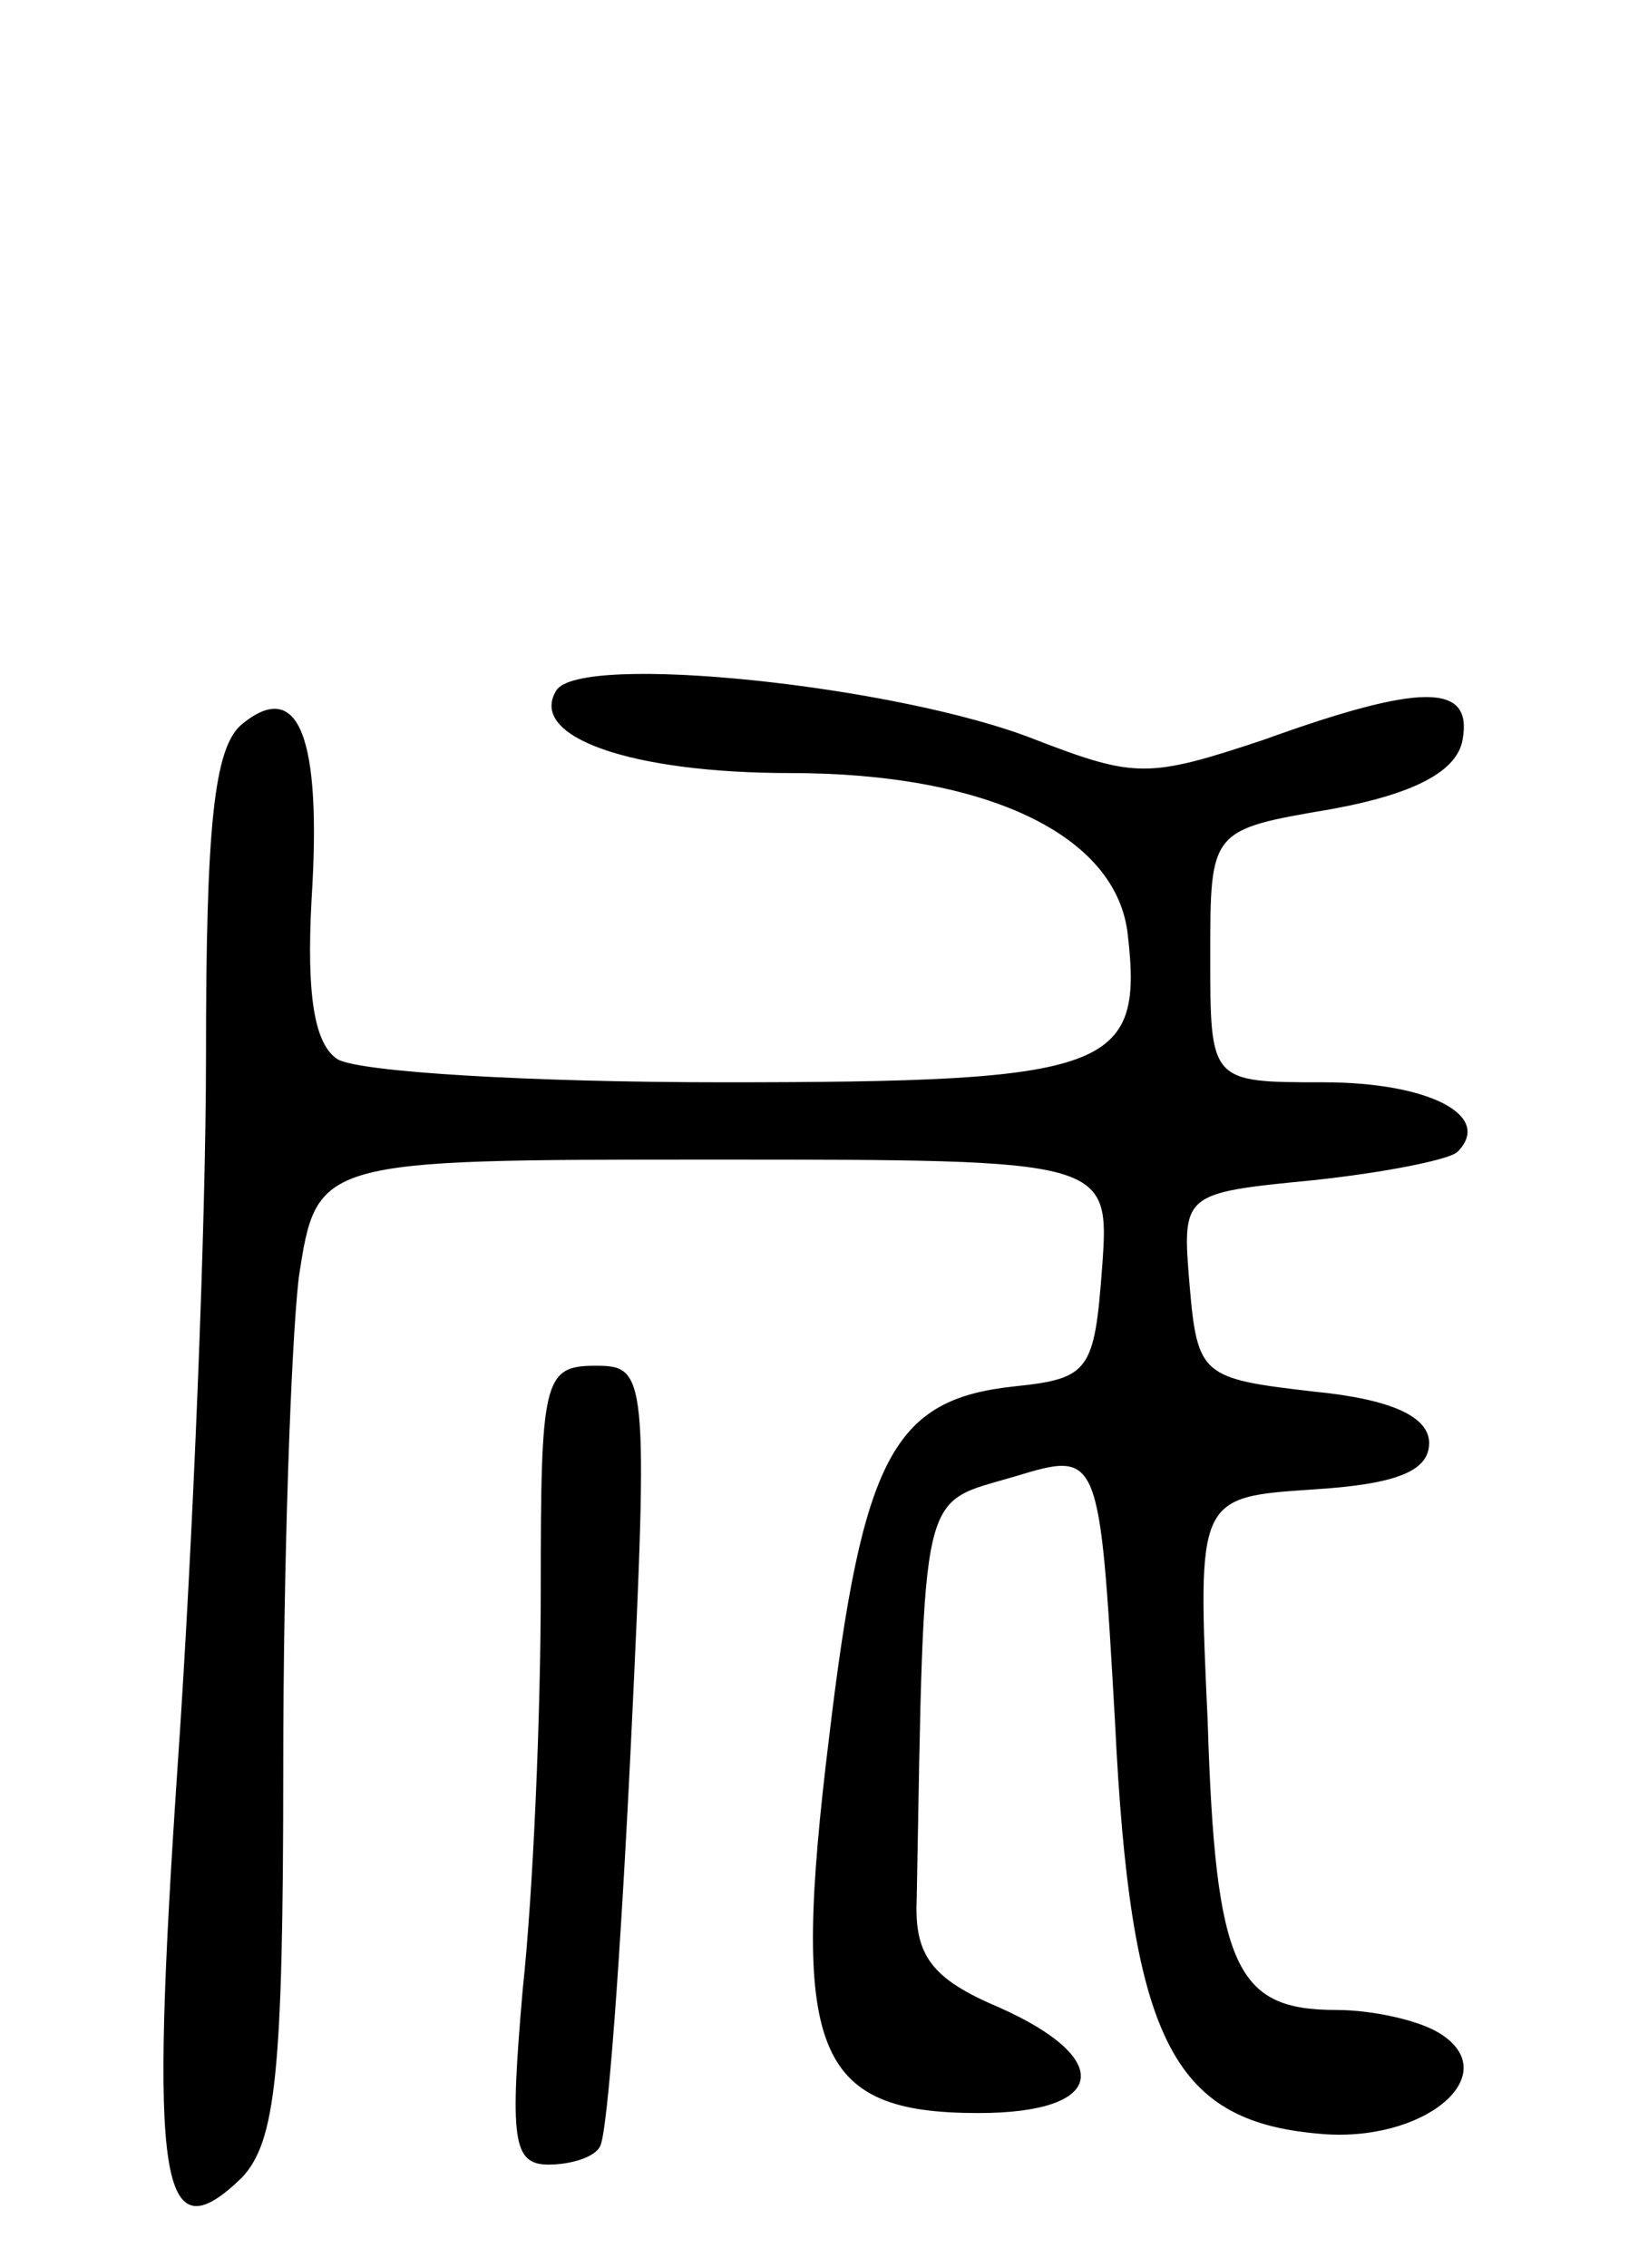 <svg version="1.0" xmlns="http://www.w3.org/2000/svg"
 width="64pt" height="88pt" viewBox="0 0 64 88"
 preserveAspectRatio="xMidYMid meet">
<g transform="translate(0,88) scale(0.1,-0.1)"
fill="#000000" stroke="none">
<path d="M216 612 c-11 -18 29 -32 91 -32 76 0 127 -24 131 -63 6 -52 -7 -57
-157 -57 -75 0 -142 4 -150 9 -9 6 -12 25 -10 62 4 63 -5 86 -27 68 -11 -9
-14 -40 -14 -129 0 -64 -5 -188 -11 -275 -11 -163 -7 -191 25 -160 13 14 16
40 16 159 0 79 3 164 6 190 7 46 7 46 161 46 154 0 154 0 151 -42 -3 -40 -5
-43 -34 -46 -47 -5 -59 -27 -72 -136 -15 -122 -6 -146 58 -146 50 0 53 21 8
41 -26 11 -33 20 -32 42 3 163 1 153 38 164 33 10 33 10 39 -95 6 -123 22
-155 79 -160 41 -4 73 23 47 39 -8 5 -26 9 -40 9 -39 0 -47 16 -50 112 -4 87
-4 87 41 90 32 2 45 7 45 18 0 10 -14 17 -45 20 -43 5 -45 6 -48 41 -3 36 -3
36 48 41 28 3 53 8 56 11 14 14 -11 27 -52 27 -44 0 -44 0 -44 49 0 49 0 49
47 57 33 6 49 15 51 27 4 22 -16 22 -77 0 -45 -15 -50 -15 -89 0 -53 21 -177
34 -186 19z"/>
<path d="M210 263 c0 -49 -3 -118 -7 -155 -5 -58 -4 -68 10 -68 9 0 18 3 20 7
3 5 8 74 12 156 7 145 6 147 -14 147 -20 0 -21 -6 -21 -87z"/>
</g>
</svg>
